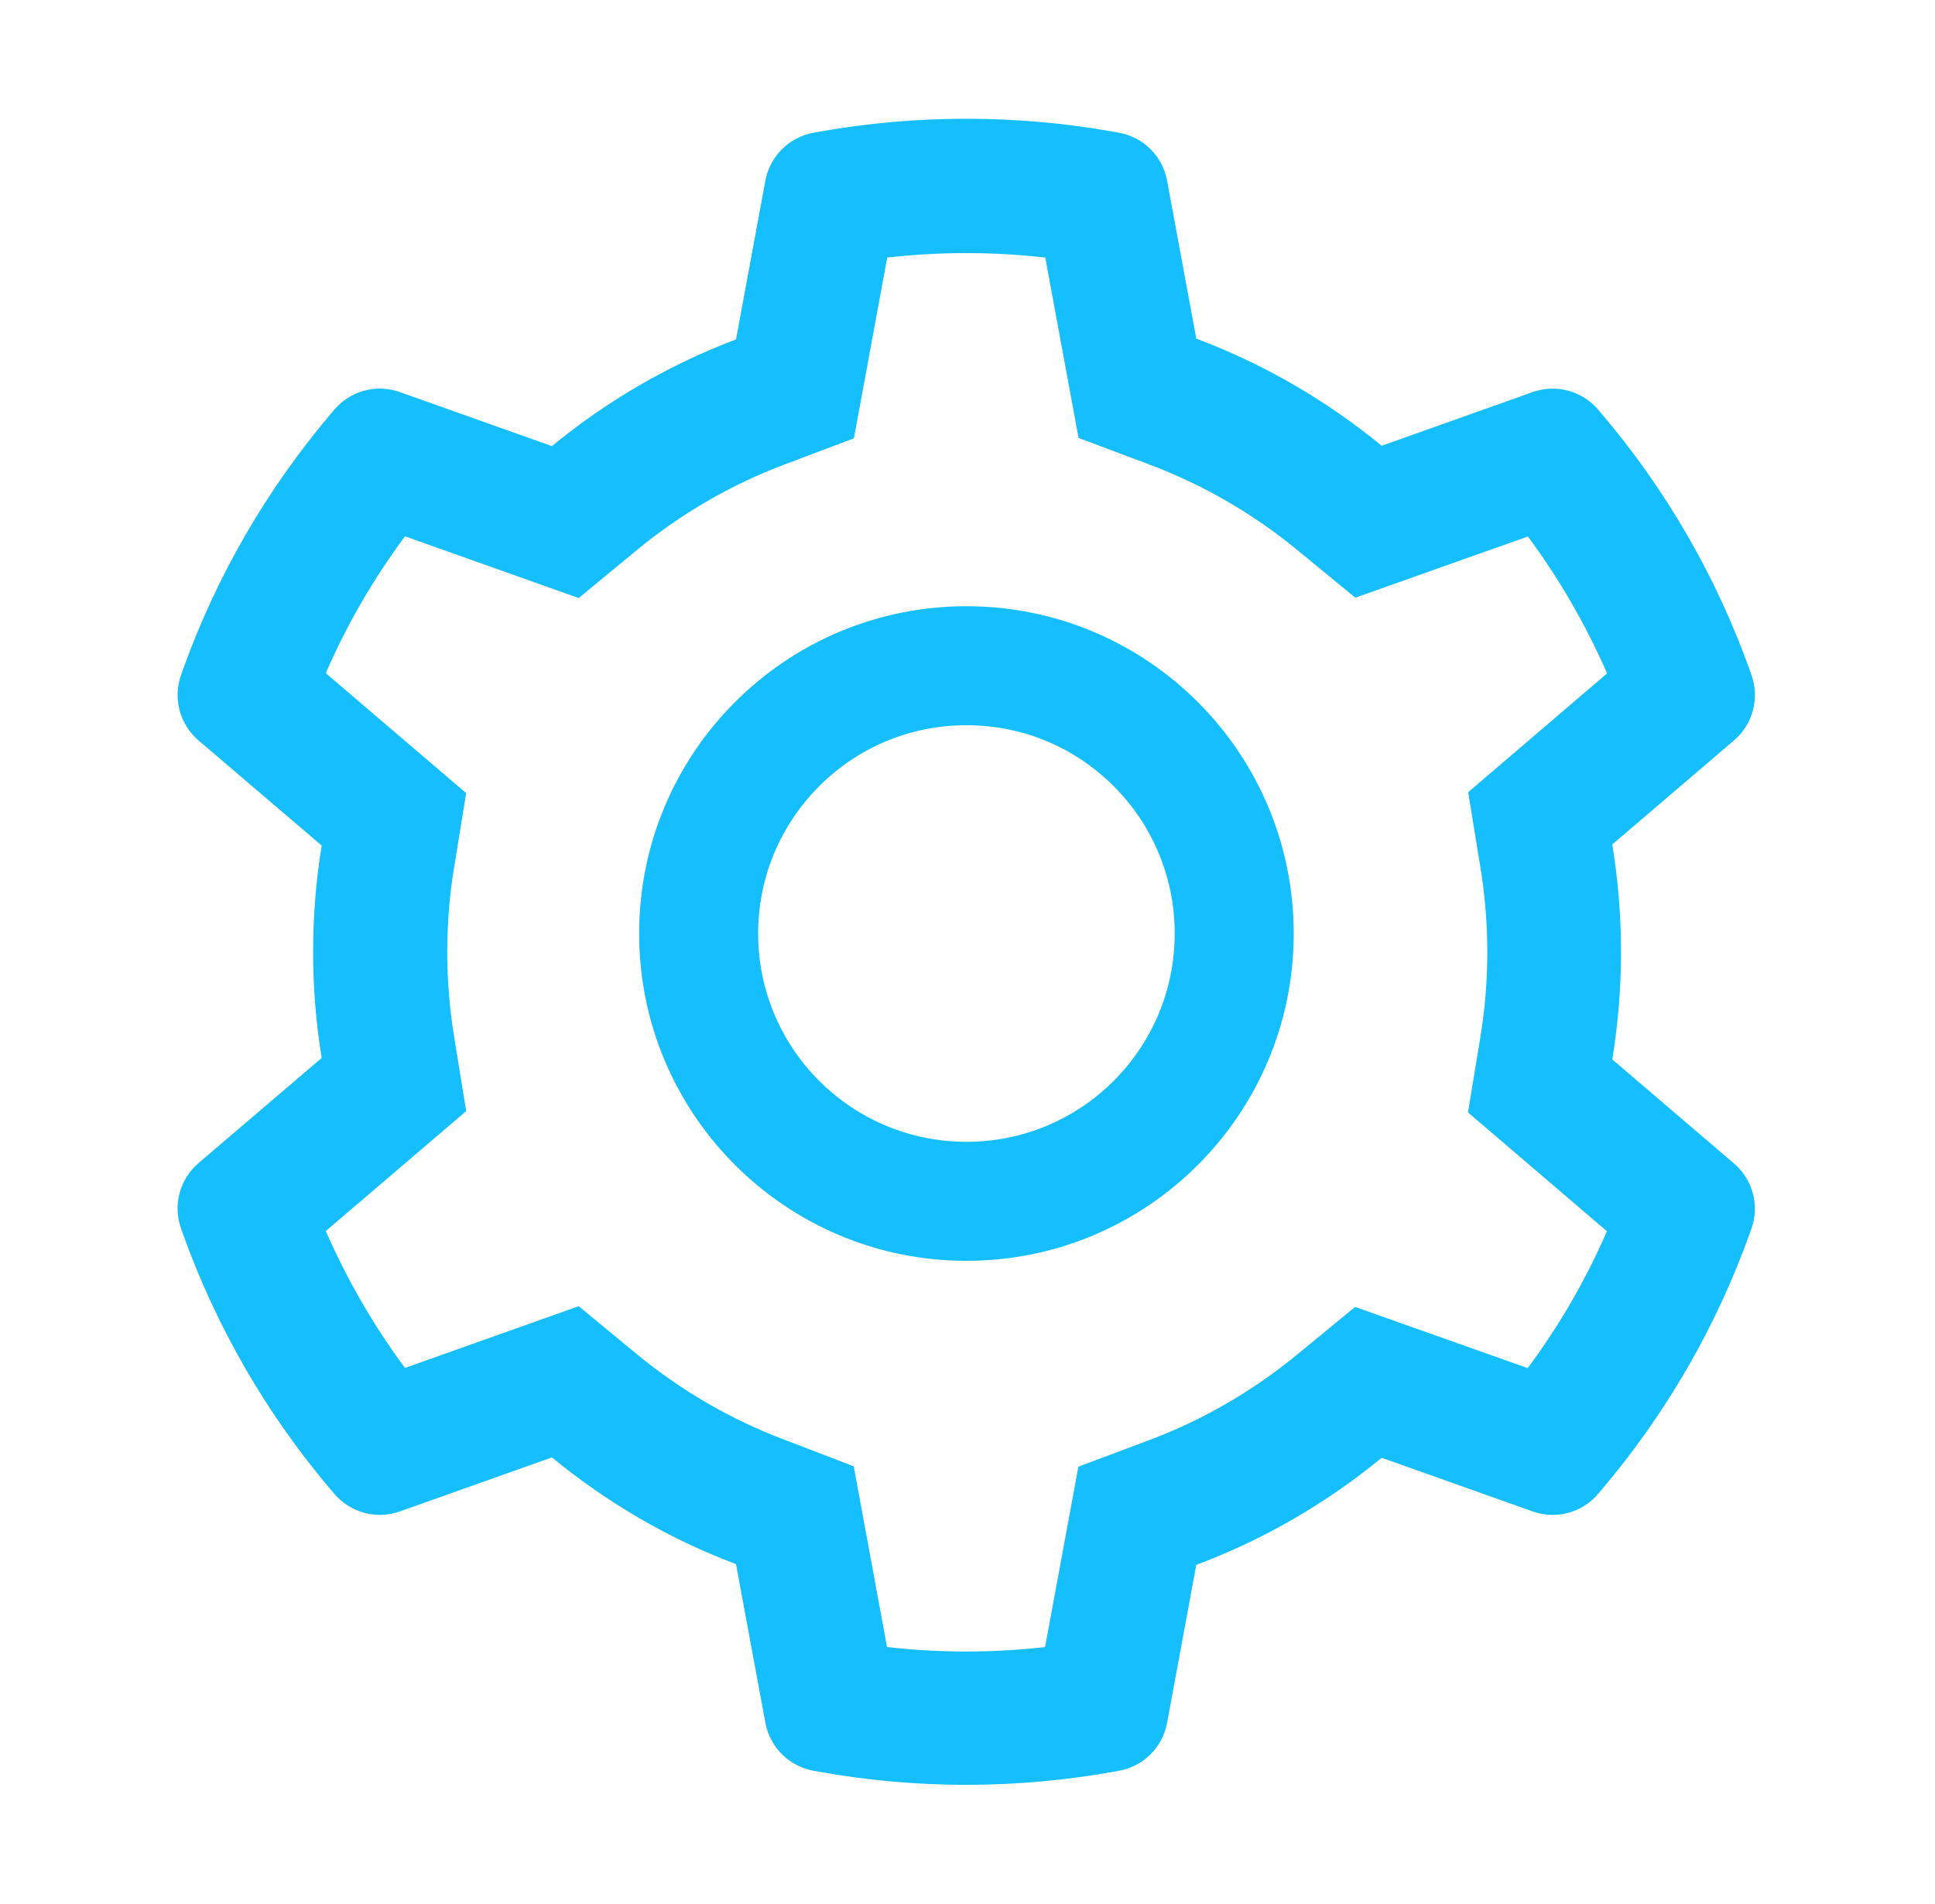 <svg width="63" height="62" viewBox="0 0 63 62" fill="none" xmlns="http://www.w3.org/2000/svg">
<path d="M56.459 37.884L52.493 34.494C52.681 33.343 52.778 32.169 52.778 30.994C52.778 29.819 52.681 28.645 52.493 27.494L56.459 24.104C56.758 23.848 56.972 23.507 57.073 23.126C57.173 22.745 57.156 22.343 57.022 21.973L56.968 21.815C55.876 18.764 54.241 15.935 52.142 13.466L52.033 13.338C51.778 13.039 51.439 12.824 51.06 12.721C50.68 12.619 50.279 12.633 49.908 12.763L44.985 14.513C43.169 13.024 41.141 11.849 38.949 11.026L37.998 5.879C37.926 5.492 37.739 5.136 37.46 4.858C37.181 4.58 36.824 4.393 36.436 4.323L36.273 4.293C33.118 3.724 29.8 3.724 26.646 4.293L26.482 4.323C26.095 4.393 25.738 4.58 25.459 4.858C25.18 5.136 24.992 5.492 24.92 5.879L23.963 11.05C21.789 11.873 19.764 13.047 17.969 14.525L13.011 12.763C12.64 12.632 12.238 12.617 11.858 12.72C11.479 12.822 11.139 13.038 10.885 13.338L10.776 13.466C8.68 15.937 7.045 18.765 5.951 21.815L5.896 21.973C5.624 22.729 5.848 23.577 6.459 24.104L10.474 27.531C10.286 28.669 10.195 29.831 10.195 30.988C10.195 32.15 10.286 33.313 10.474 34.445L6.459 37.872C6.16 38.128 5.946 38.469 5.846 38.85C5.745 39.231 5.763 39.633 5.896 40.003L5.951 40.161C7.047 43.212 8.669 46.028 10.776 48.51L10.885 48.637C11.14 48.937 11.479 49.152 11.859 49.255C12.238 49.357 12.64 49.343 13.011 49.213L17.969 47.451C19.774 48.934 21.79 50.109 23.963 50.926L24.92 56.097C24.992 56.484 25.18 56.84 25.459 57.118C25.738 57.396 26.095 57.583 26.482 57.653L26.646 57.683C29.829 58.255 33.089 58.255 36.273 57.683L36.436 57.653C36.824 57.583 37.181 57.396 37.46 57.118C37.739 56.84 37.926 56.484 37.998 56.097L38.949 50.95C41.14 50.129 43.179 48.95 44.985 47.463L49.908 49.213C50.279 49.344 50.681 49.359 51.06 49.256C51.44 49.153 51.779 48.938 52.033 48.637L52.142 48.51C54.249 46.022 55.872 43.212 56.968 40.161L57.022 40.003C57.294 39.259 57.071 38.411 56.459 37.884ZM48.194 28.209C48.346 29.123 48.424 30.062 48.424 31C48.424 31.939 48.346 32.877 48.194 33.791L47.795 36.219L52.318 40.088C51.632 41.668 50.767 43.163 49.738 44.544L44.12 42.552L42.218 44.114C40.771 45.301 39.161 46.234 37.417 46.888L35.11 47.753L34.026 53.626C32.316 53.82 30.59 53.82 28.88 53.626L27.796 47.741L25.507 46.863C23.782 46.209 22.177 45.277 20.742 44.096L18.841 42.528L13.186 44.538C12.157 43.152 11.297 41.656 10.607 40.082L15.178 36.177L14.785 33.755C14.639 32.853 14.561 31.92 14.561 31C14.561 30.074 14.633 29.147 14.785 28.245L15.178 25.823L10.607 21.918C11.291 20.338 12.157 18.848 13.186 17.462L18.841 19.472L20.742 17.904C22.177 16.723 23.782 15.791 25.507 15.137L27.802 14.271L28.886 8.386C30.587 8.192 32.325 8.192 34.032 8.386L35.116 14.259L37.423 15.125C39.161 15.779 40.777 16.711 42.224 17.898L44.126 19.46L49.744 17.468C50.774 18.854 51.633 20.35 52.324 21.924L47.801 25.793L48.194 28.209ZM31.465 19.738C25.58 19.738 20.809 24.509 20.809 30.395C20.809 36.28 25.58 41.051 31.465 41.051C37.35 41.051 42.121 36.28 42.121 30.395C42.121 24.509 37.35 19.738 31.465 19.738ZM36.261 35.19C35.632 35.821 34.884 36.321 34.061 36.662C33.238 37.002 32.356 37.177 31.465 37.176C29.655 37.176 27.953 36.467 26.67 35.19C26.039 34.561 25.539 33.813 25.198 32.99C24.857 32.168 24.683 31.285 24.684 30.395C24.684 28.584 25.392 26.883 26.67 25.599C27.953 24.316 29.655 23.613 31.465 23.613C33.276 23.613 34.977 24.316 36.261 25.599C36.891 26.228 37.392 26.976 37.732 27.799C38.073 28.622 38.248 29.504 38.246 30.395C38.246 32.205 37.538 33.906 36.261 35.19Z" fill="#15BFFD"/>
</svg>
